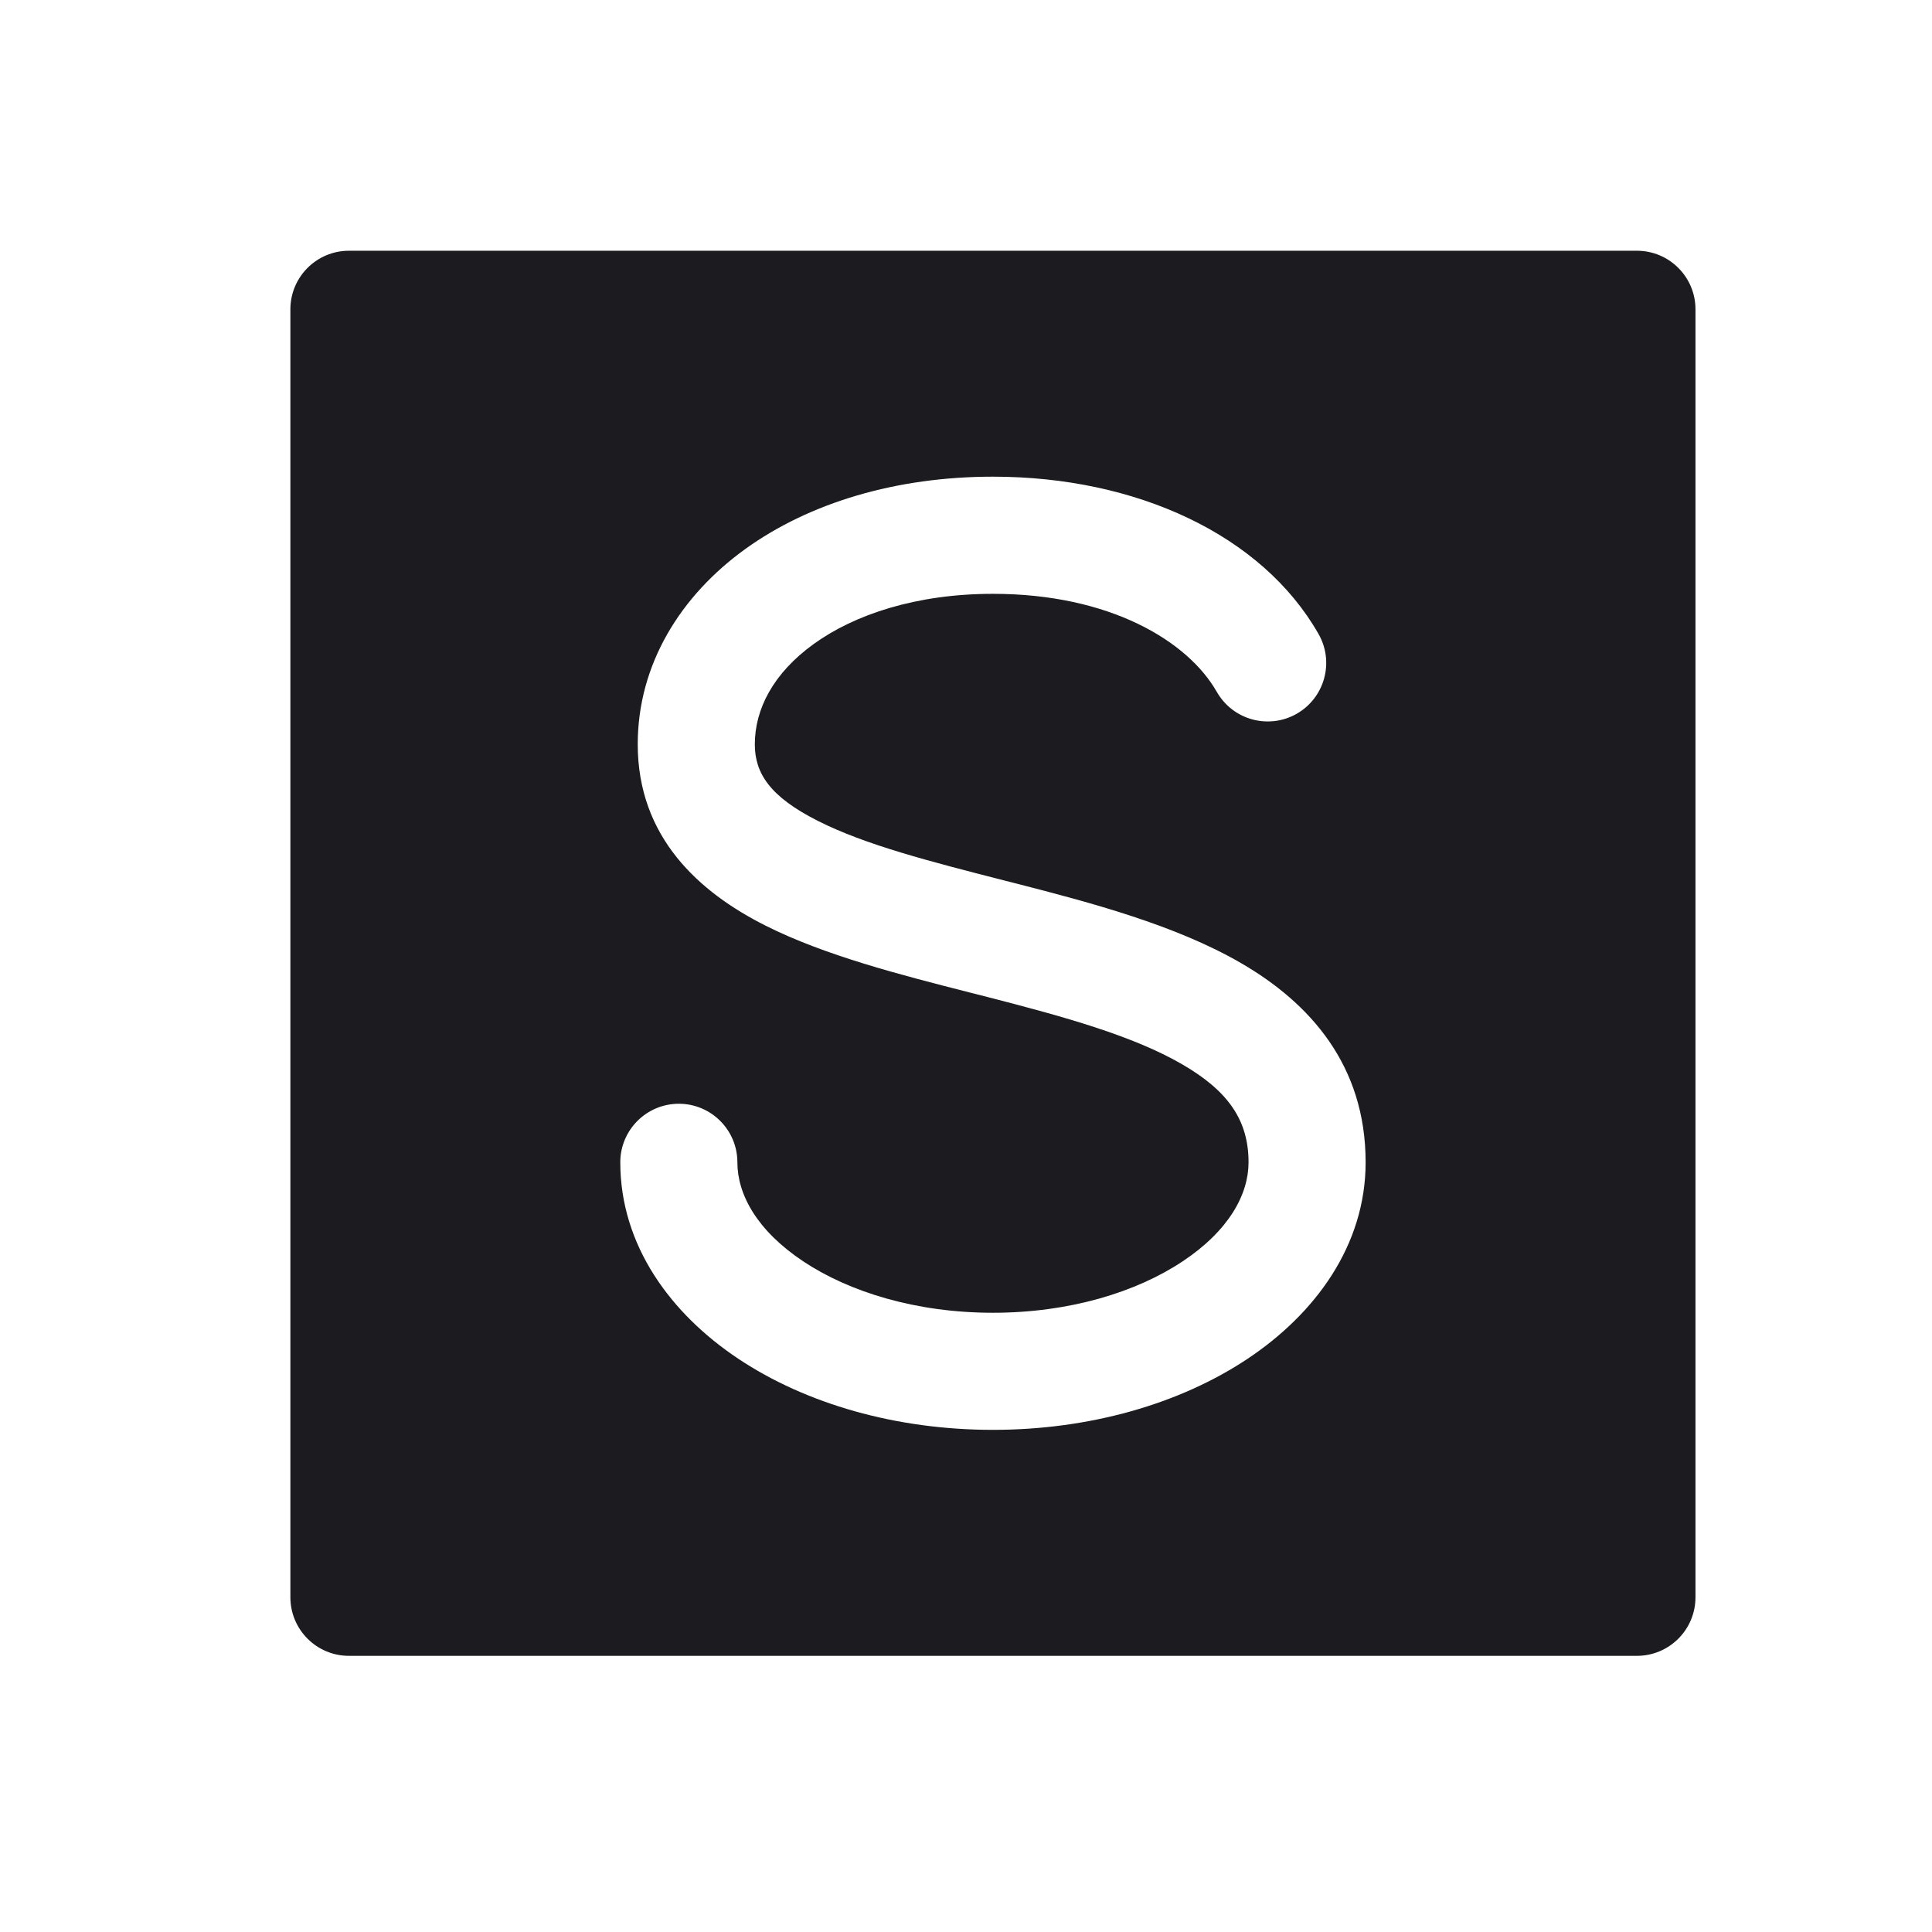 <svg width="33" height="33" viewBox="0 0 33 33" fill="none" xmlns="http://www.w3.org/2000/svg">
<path fill-rule="evenodd" clip-rule="evenodd" d="M5.96 4.283C5.408 4.283 4.96 4.731 4.96 5.283V27.283C4.96 27.835 5.408 28.283 5.96 28.283H27.96C28.512 28.283 28.96 27.835 28.96 27.283V5.283C28.96 4.731 28.512 4.283 27.96 4.283H5.96ZM12.893 12.713C12.893 12.113 13.207 11.499 13.9 10.999C14.598 10.496 15.651 10.143 16.96 10.143C18.955 10.143 20.288 10.948 20.784 11.818C21.058 12.298 21.668 12.465 22.148 12.192C22.628 11.918 22.795 11.307 22.521 10.828C21.556 9.135 19.411 8.142 16.96 8.142C15.307 8.142 13.826 8.588 12.731 9.377C11.631 10.17 10.893 11.341 10.893 12.713C10.893 14.3 11.94 15.239 13.073 15.809C14.088 16.321 15.39 16.653 16.573 16.955L16.573 16.955L16.861 17.028C18.192 17.37 19.356 17.694 20.194 18.18C20.977 18.634 21.326 19.134 21.326 19.853C21.326 20.4 20.993 21.018 20.2 21.545C19.415 22.068 18.273 22.423 16.96 22.423C15.648 22.423 14.506 22.068 13.72 21.545C12.928 21.018 12.595 20.4 12.595 19.853C12.595 19.301 12.147 18.853 11.595 18.853C11.043 18.853 10.595 19.301 10.595 19.853C10.595 21.278 11.463 22.445 12.613 23.21C13.769 23.98 15.309 24.423 16.96 24.423C18.611 24.423 20.152 23.98 21.308 23.21C22.458 22.445 23.326 21.278 23.326 19.853C23.326 18.192 22.371 17.13 21.197 16.45C20.079 15.801 18.635 15.419 17.358 15.091L17.141 15.036L17.141 15.036C15.88 14.713 14.784 14.432 13.973 14.023C13.15 13.608 12.893 13.208 12.893 12.713Z" fill="#1C1B1F"/>
</svg>
